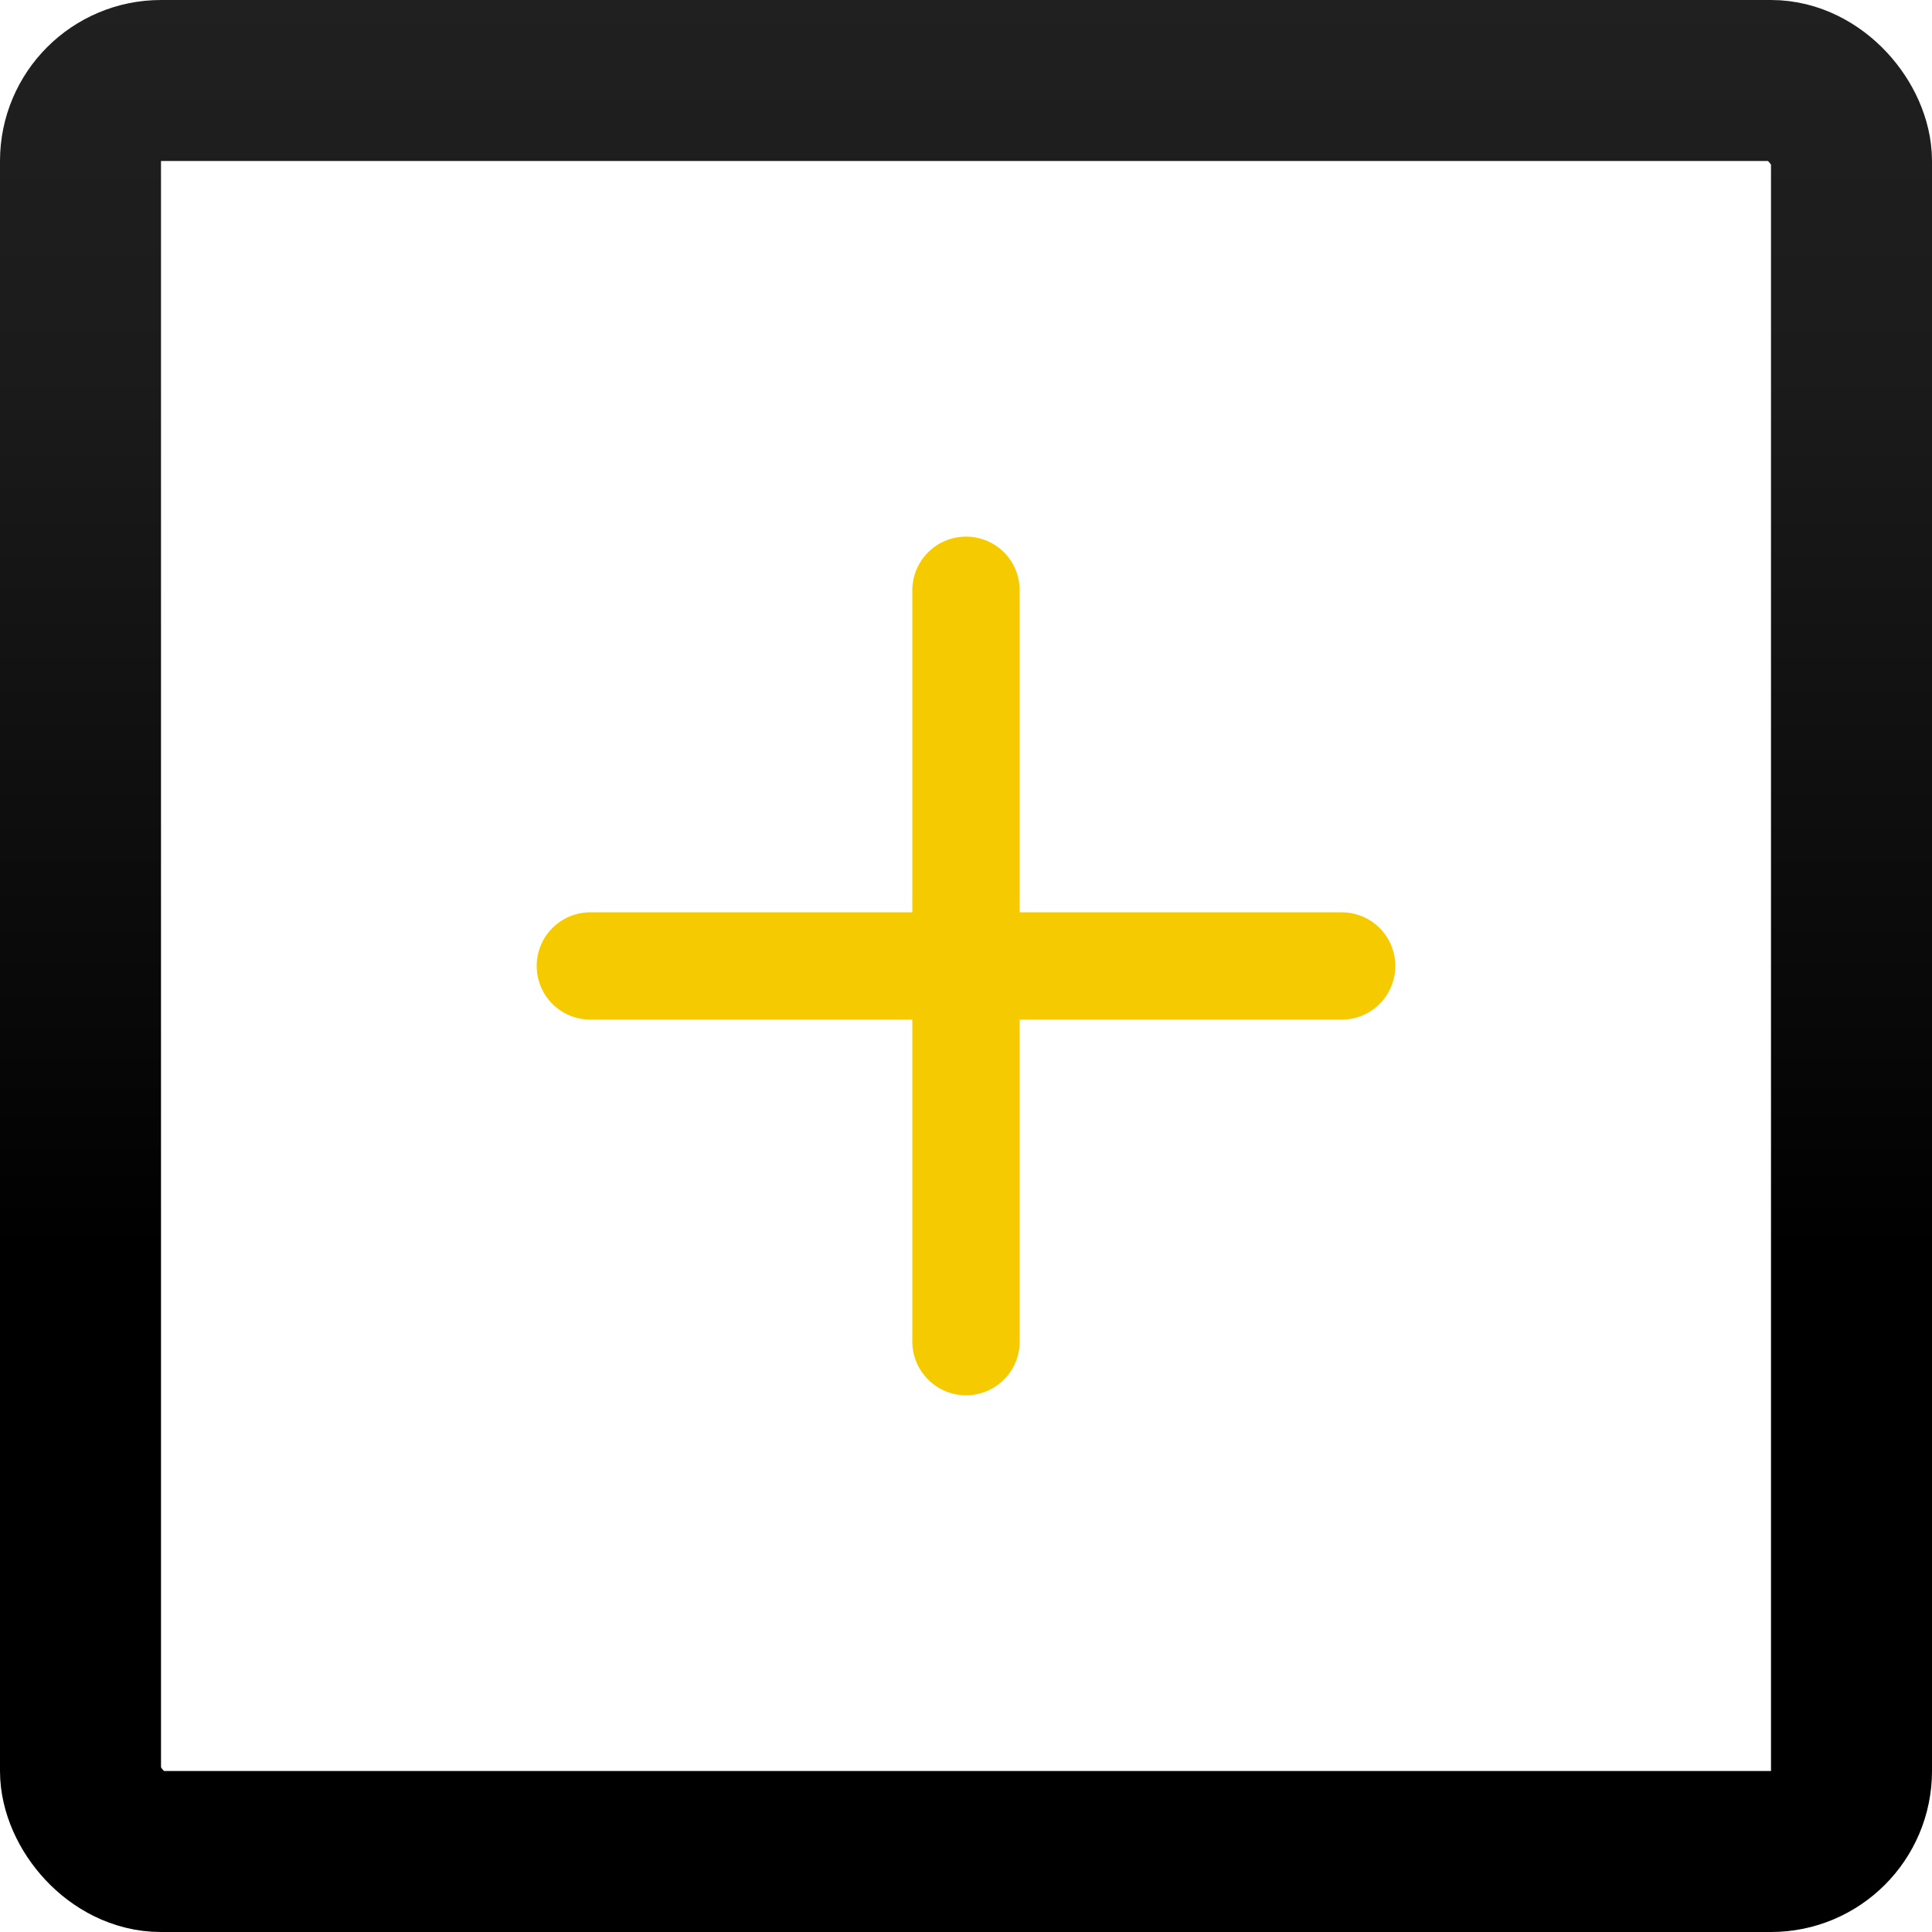 <svg width="24" height="24" viewBox="0 0 24 24" fill="none" xmlns="http://www.w3.org/2000/svg">
<path d="M16.667 11.333H12.667V7.333C12.667 7.156 12.597 6.986 12.472 6.861C12.347 6.736 12.177 6.666 12 6.666C11.823 6.666 11.654 6.736 11.529 6.861C11.404 6.986 11.333 7.156 11.333 7.333V11.333H7.333C7.157 11.333 6.987 11.403 6.862 11.528C6.737 11.653 6.667 11.822 6.667 11.999C6.667 12.176 6.737 12.346 6.862 12.471C6.987 12.596 7.157 12.666 7.333 12.666H11.333V16.666C11.333 16.843 11.404 17.012 11.529 17.137C11.654 17.262 11.823 17.333 12 17.333C12.177 17.333 12.347 17.262 12.472 17.137C12.597 17.012 12.667 16.843 12.667 16.666V12.666H16.667C16.844 12.666 17.013 12.596 17.138 12.471C17.263 12.346 17.333 12.176 17.333 11.999C17.333 11.822 17.263 11.653 17.138 11.528C17.013 11.403 16.844 11.333 16.667 11.333Z" fill="#F5CB00"/>
<rect x="1" y="1" width="22" height="22" rx="1" stroke="url(#paint0_linear_343_1473)" stroke-width="2"/>
<defs>
<linearGradient id="paint0_linear_343_1473" x1="12.034" y1="-1.136" x2="12.034" y2="15.54" gradientUnits="userSpaceOnUse">
<stop stop-color="#212121"/>
<stop offset="0.344" stop-color="#1B1B1B"/>
<stop offset="0.824" stop-color="#080808"/>
<stop offset="1"/>
</linearGradient>
</defs>
</svg>

